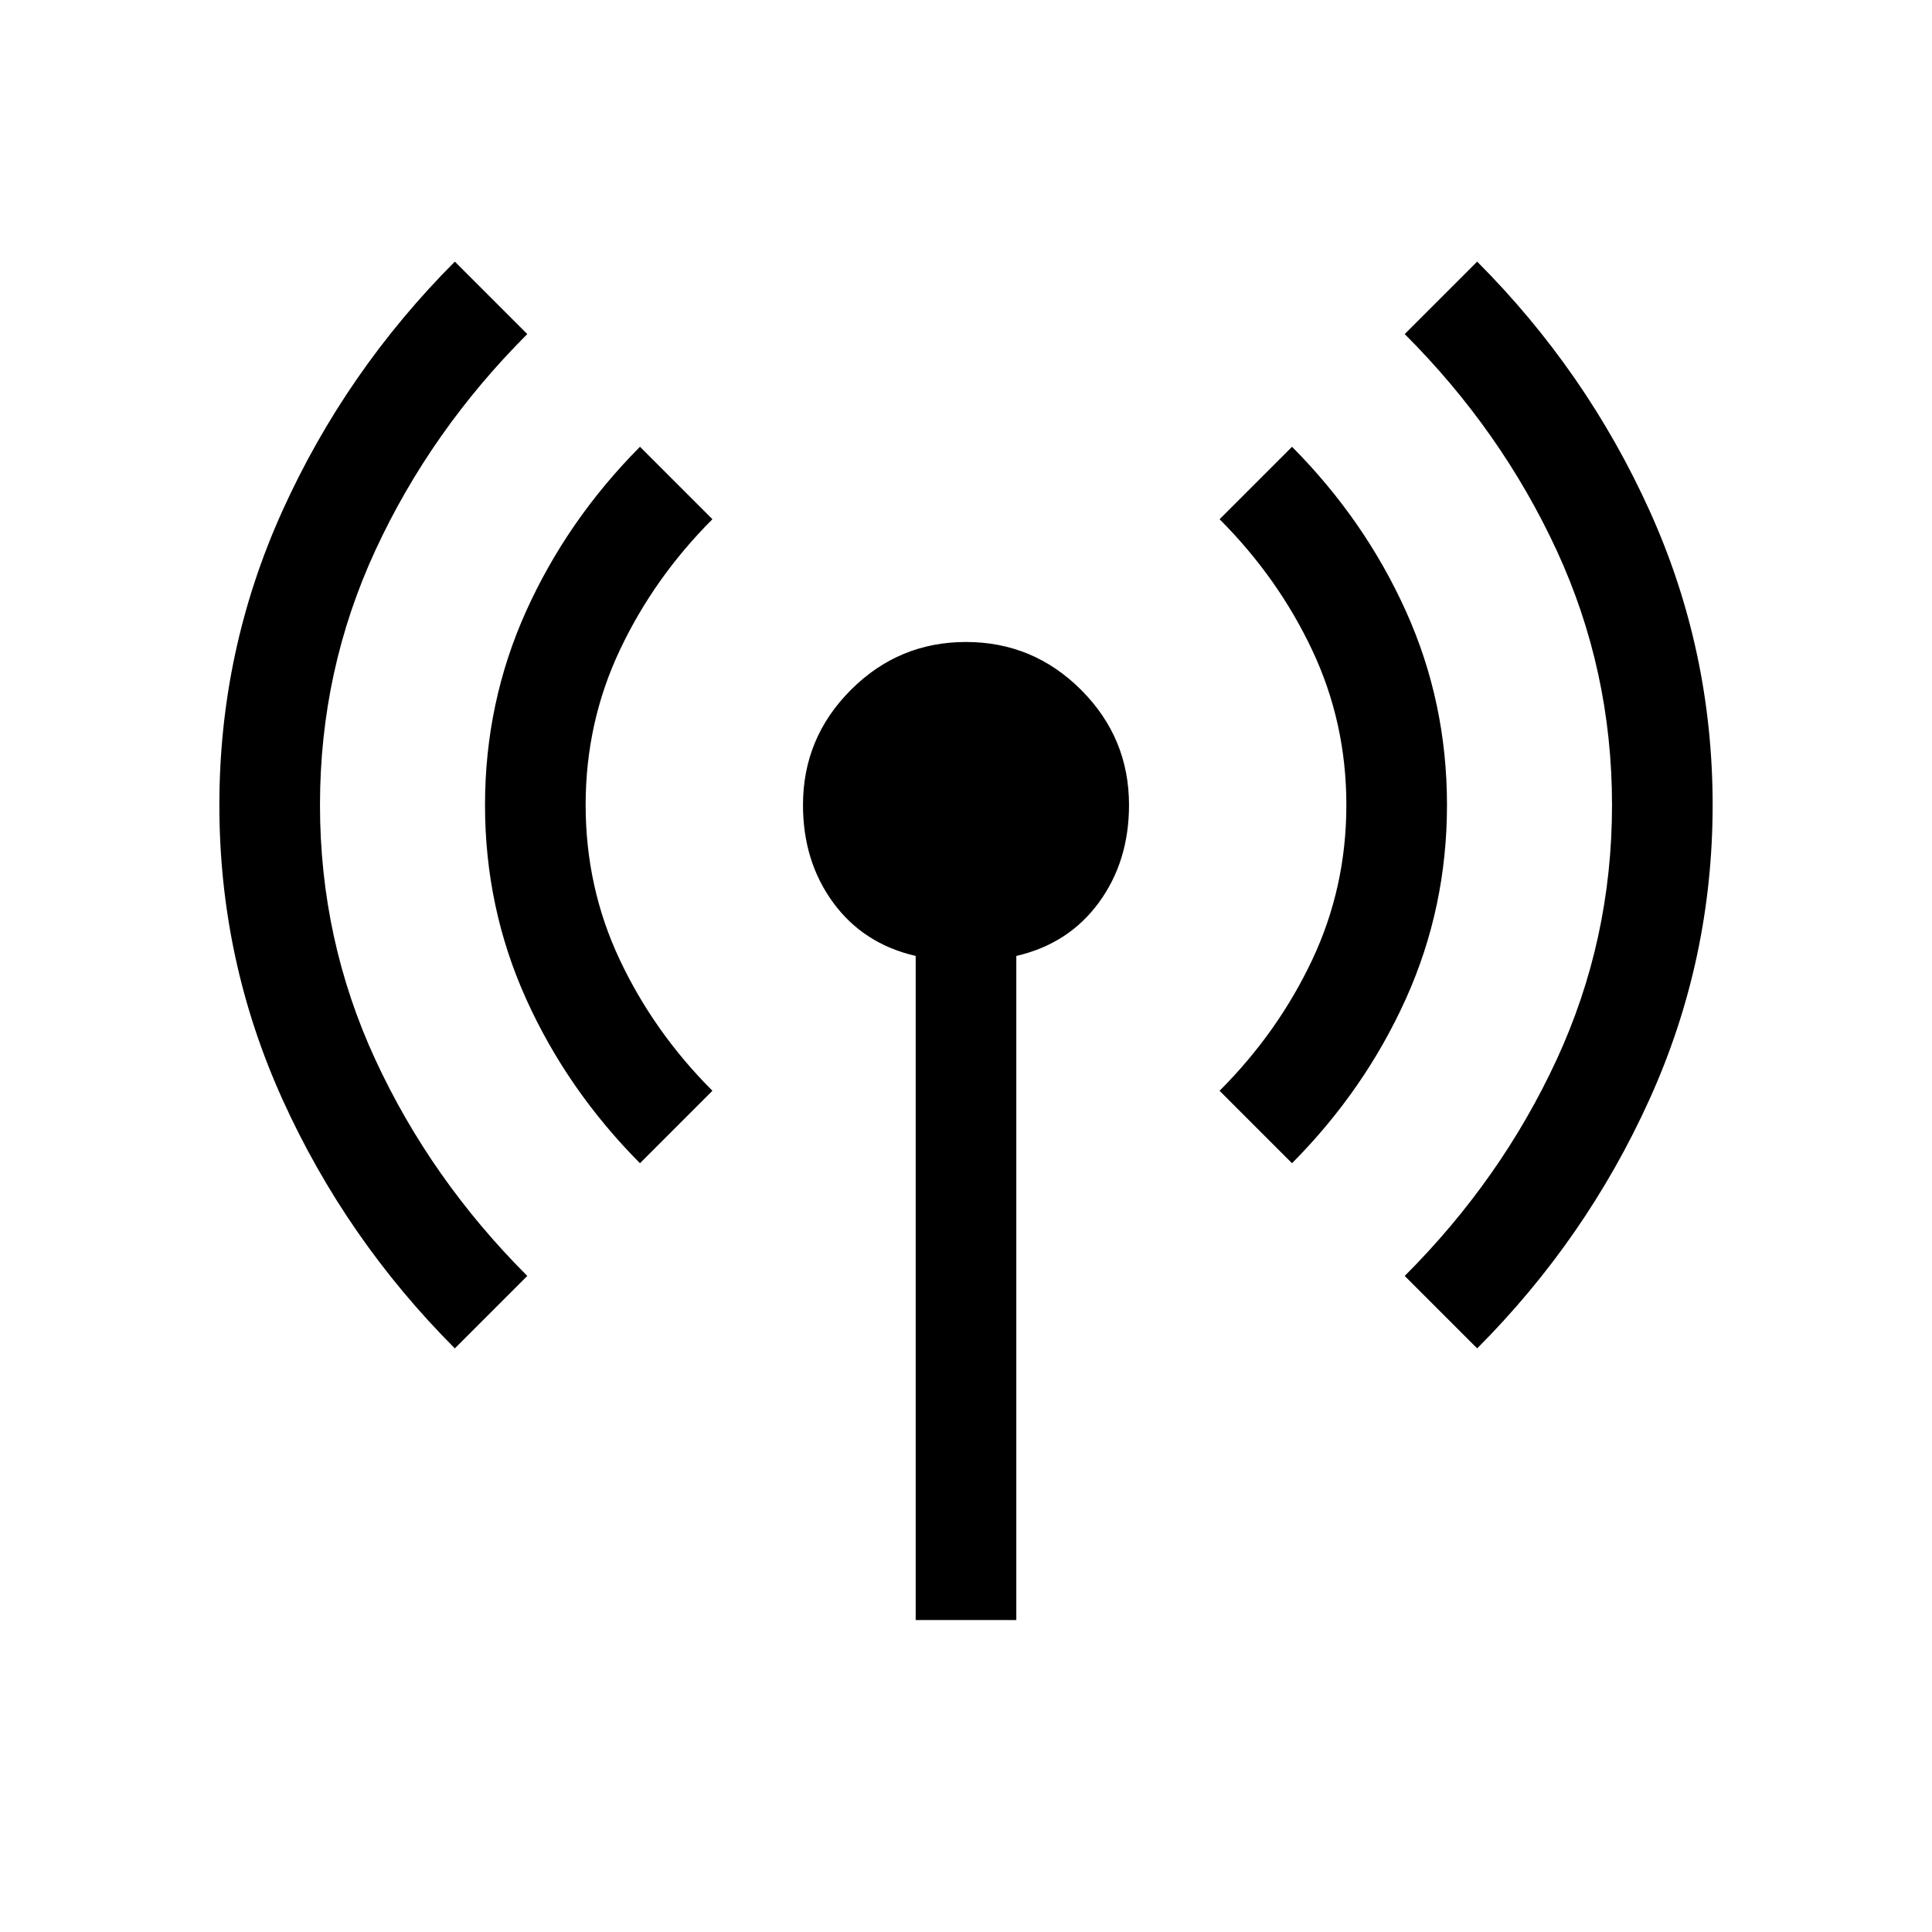 <svg xmlns="http://www.w3.org/2000/svg" height="24" viewBox="0 -960 960 960" width="24"><path d="M226-290q-54.2-54.33-85.6-123.62Q109-482.91 109-559.96q0-77.04 31.4-146.36Q171.8-775.64 226-830l36 36q-48 48-75.5 107.5T159-560q0 67 27.5 126.5T262-326l-36 36Zm92-92q-36.15-36.39-56.58-81.66Q241-508.93 241-559.97q0-51.03 20.42-96.32Q281.85-701.59 318-738l36 36q-29 29-46 65t-17 77q0 41 17 77t46 65l-36 36Zm137 227v-330q-26-6-41-26.5T399-560q0-33.4 23.8-57.2Q446.6-641 480-641q33.4 0 57.2 23.8Q561-593.4 561-560q0 28-15 48.5T505-485v330h-50Zm187-227-36-36q29-29 46-65t17-77q0-41-17-77t-46-65l36-36q36.15 36.39 56.58 81.66Q719-611.07 719-560.03q0 51.03-20.42 96.32Q678.15-418.41 642-382Zm92 92-36-36q48-48 75.5-107.5T801-560q0-67-27.5-126.5T698-794l36-36q54.2 54.33 85.6 123.62Q851-637.09 851-560.04q0 77.04-31.4 146.36Q788.2-344.36 734-290Z"/></svg>